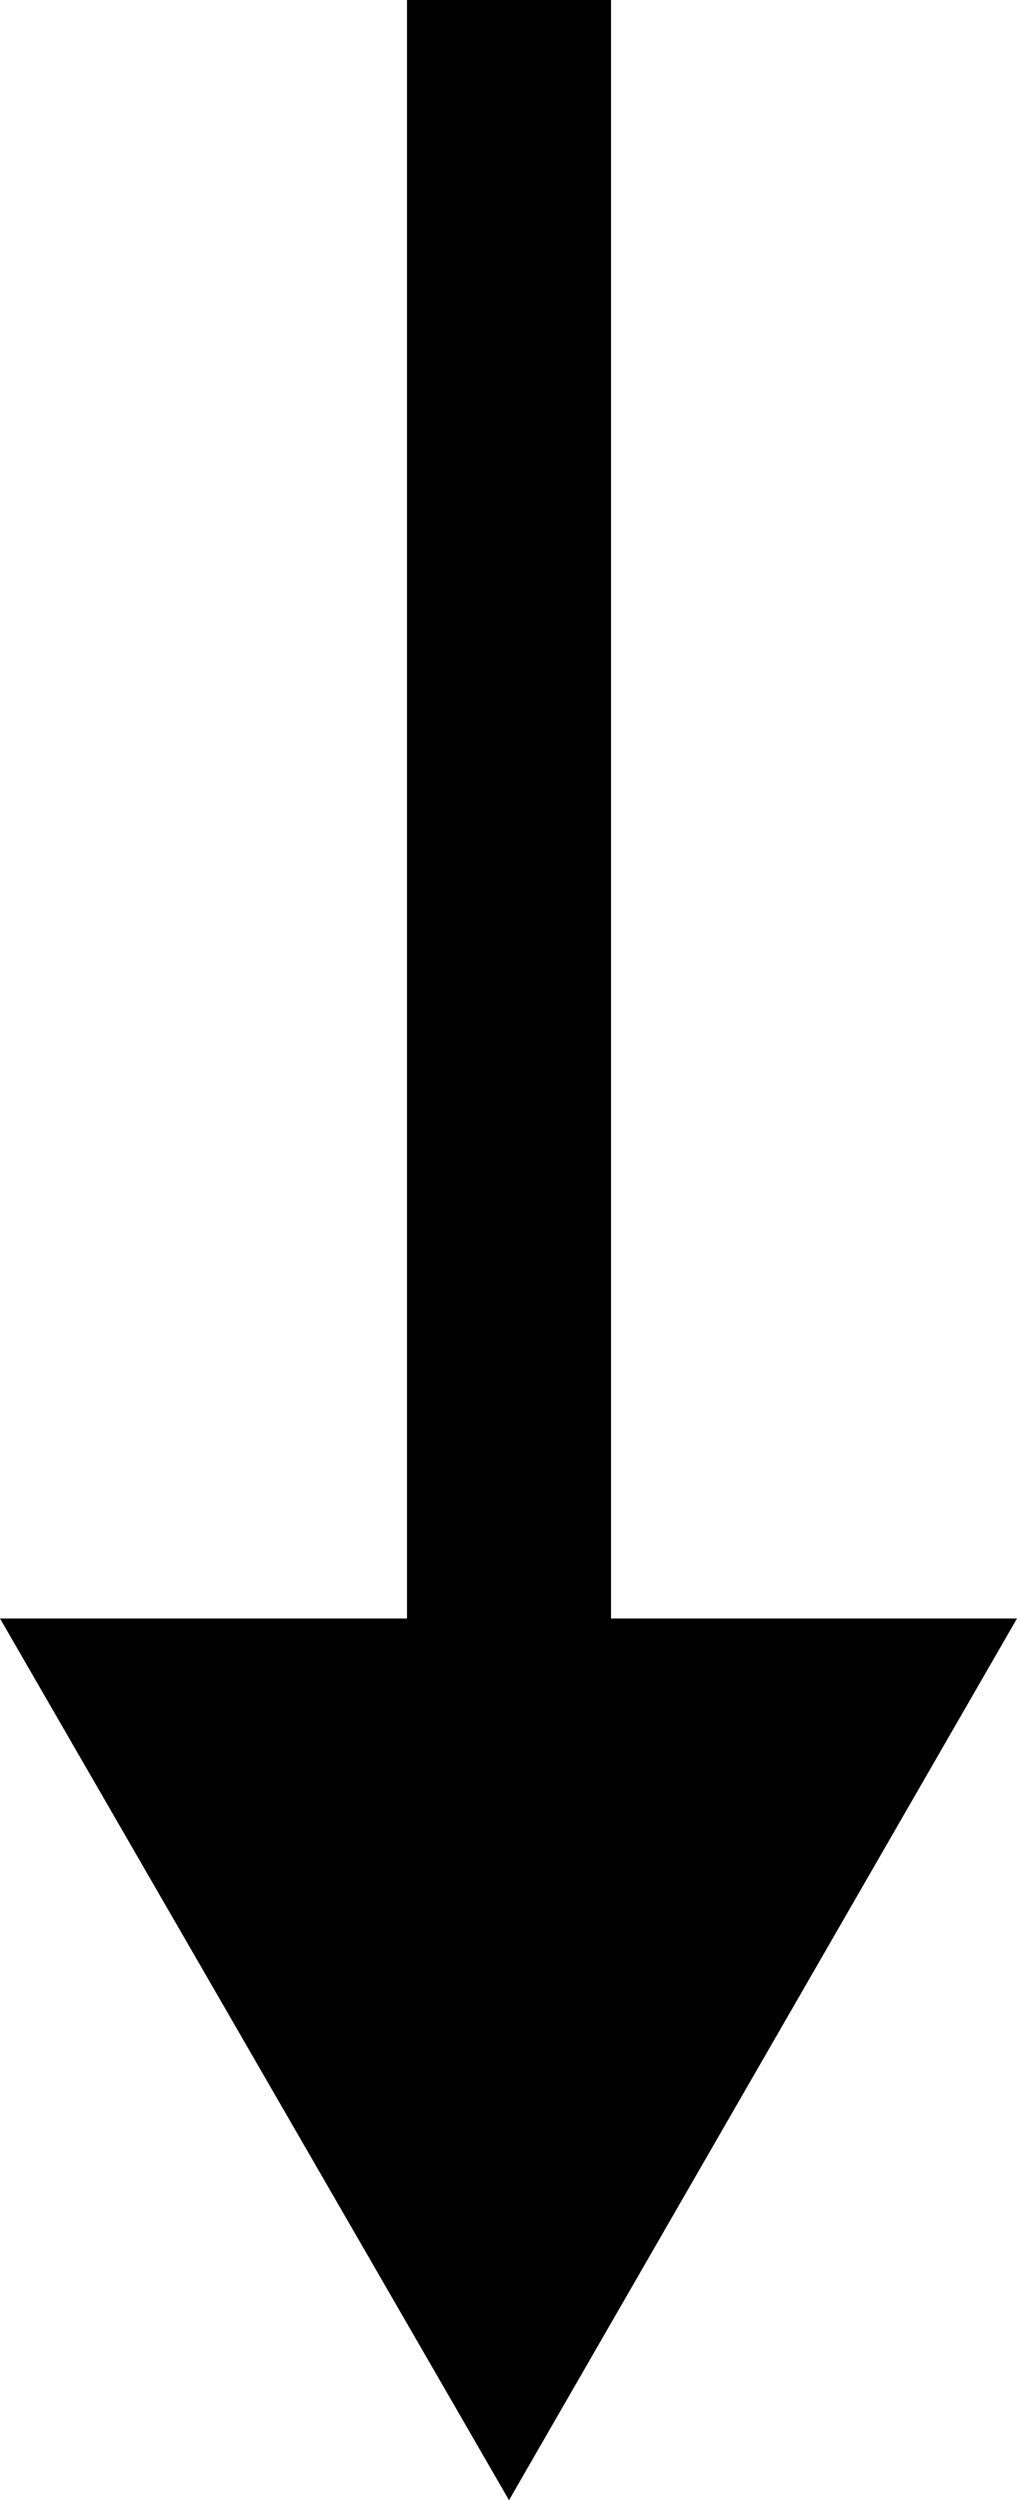 <svg id="Layer_1" data-name="Layer 1" xmlns="http://www.w3.org/2000/svg" viewBox="0 0 9.97 24.5">
  <defs>
    <style>
      .cls-1 {
        fill: none;
        stroke: #000;
        stroke-miterlimit: 10;
        stroke-width: 2px;
      }
    </style>
  </defs>
  <title>arrow</title>
  <g>
    <line class="cls-1" x1="4.99" x2="4.99" y2="17.32"/>
    <polygon points="0 15.86 4.99 24.5 9.97 15.86 0 15.86"/>
  </g>
</svg>
